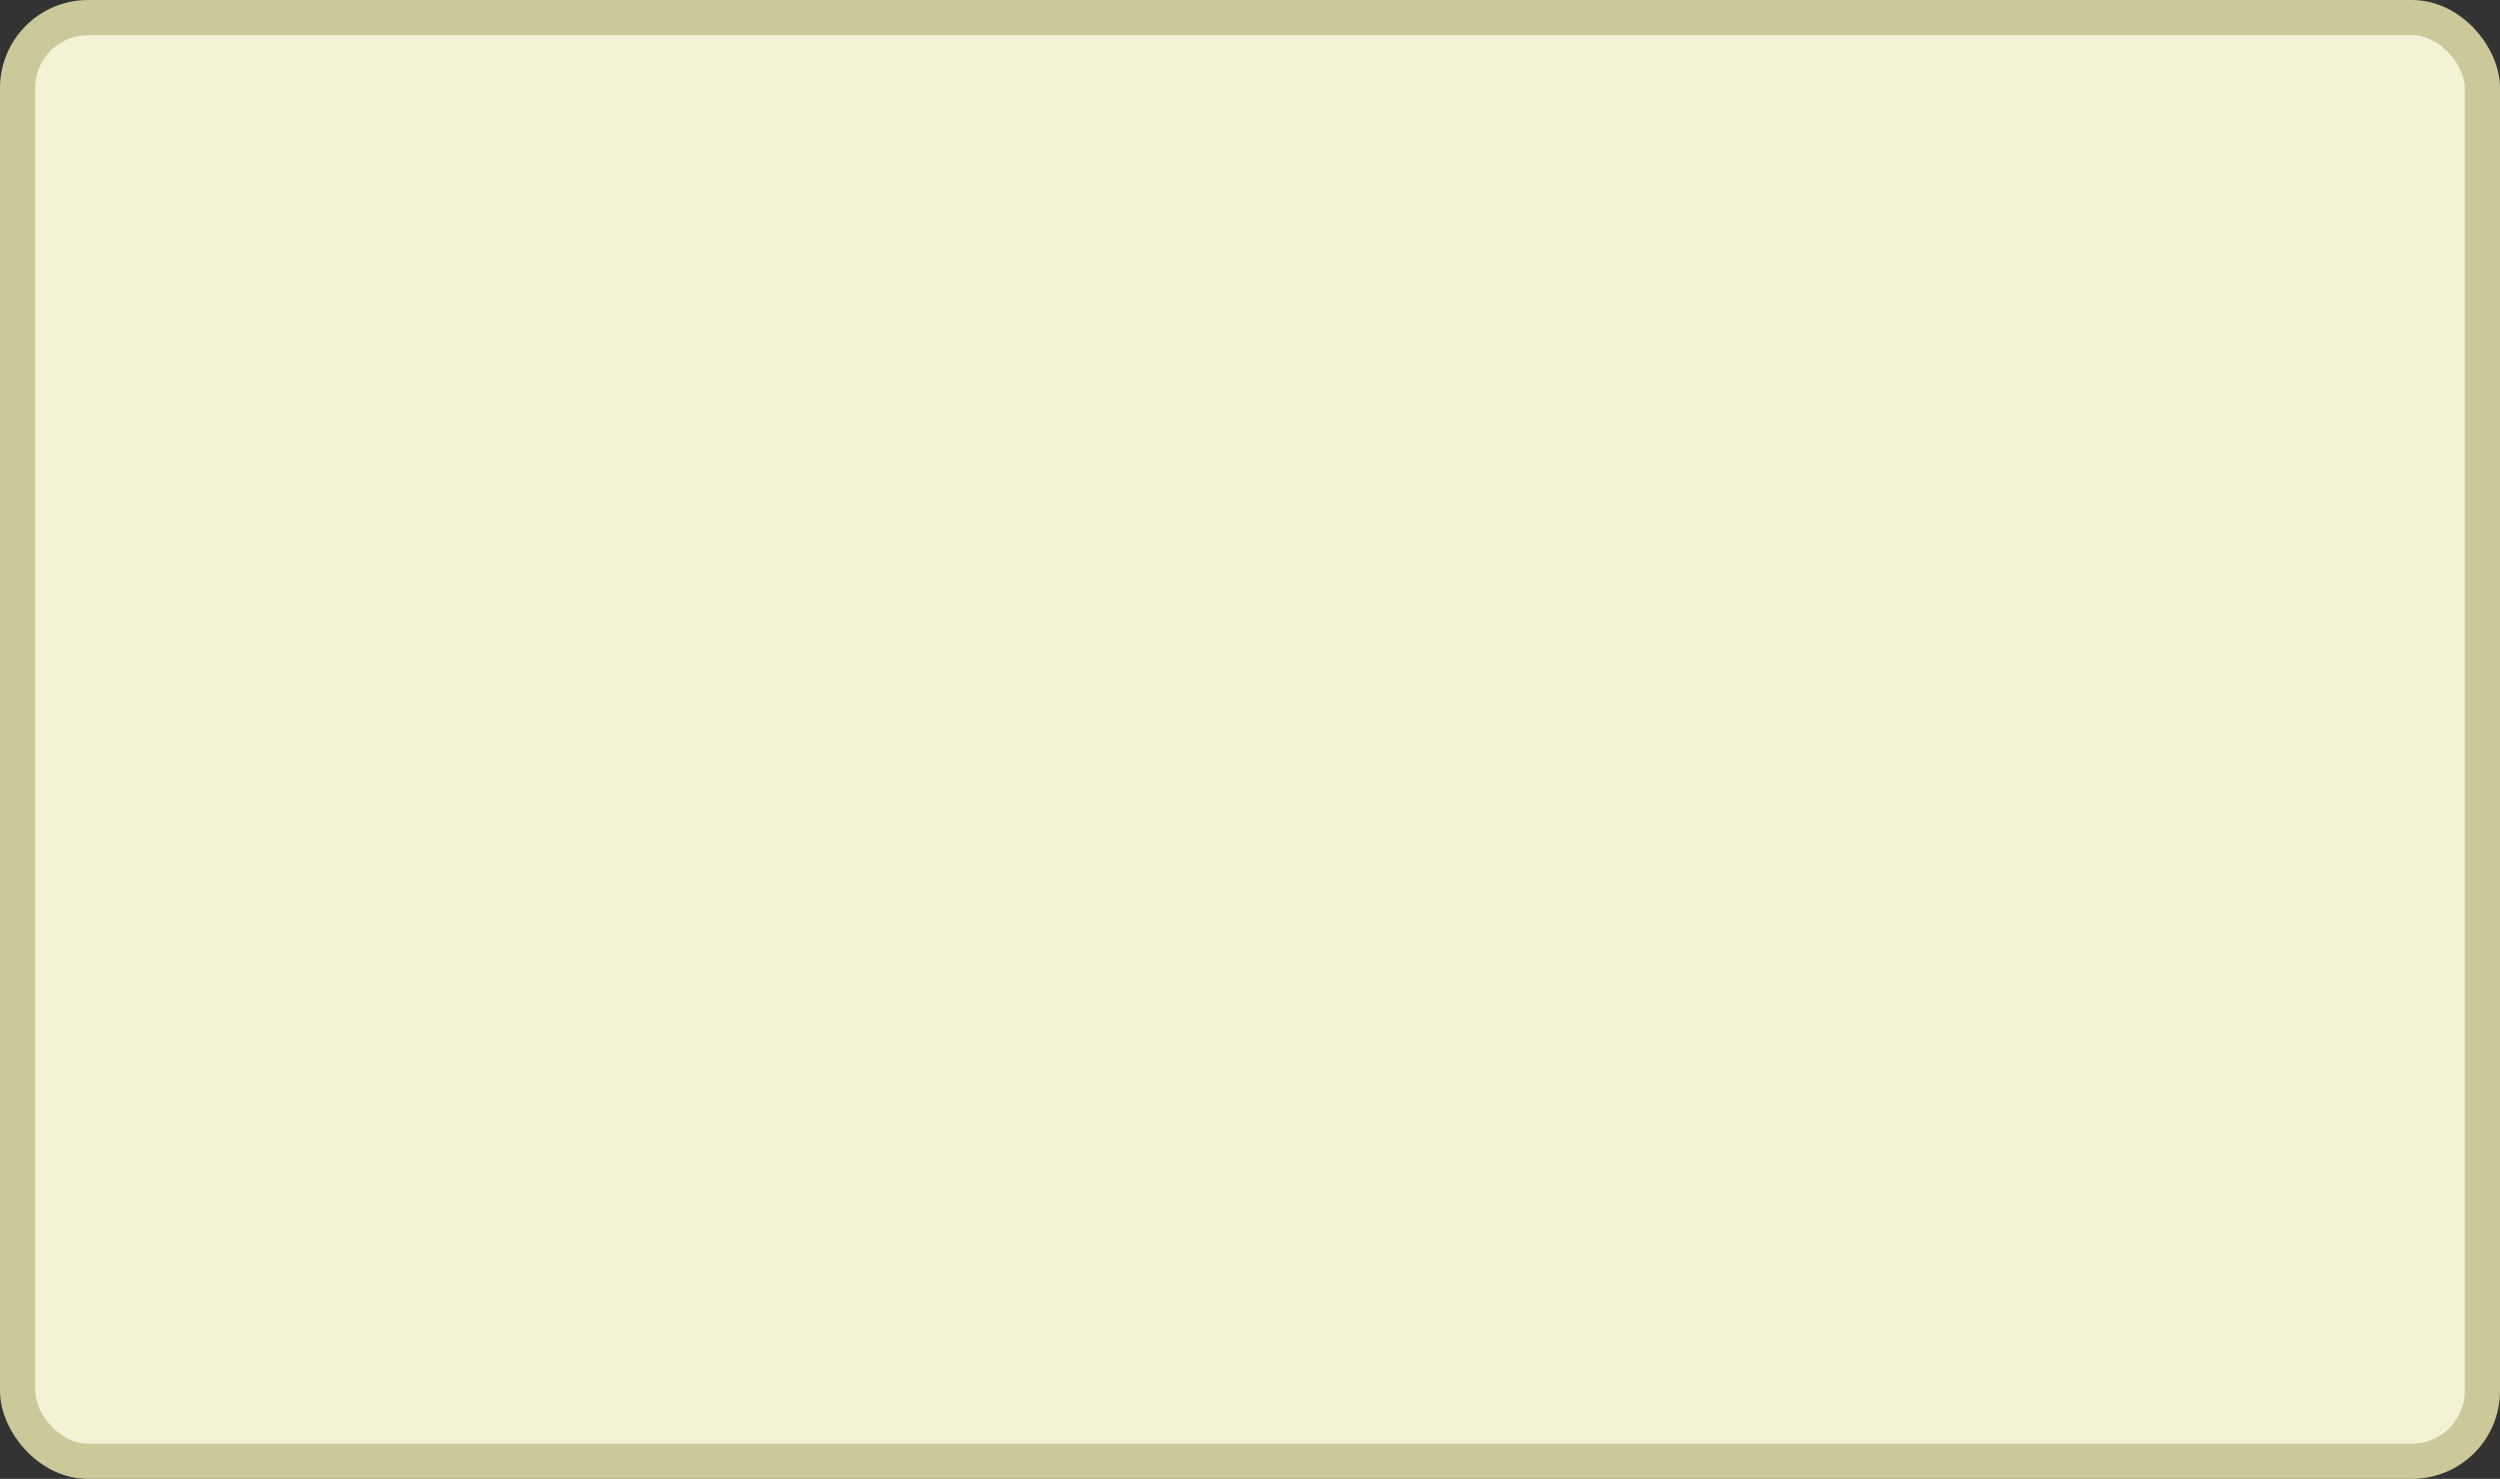 <?xml version='1.0' encoding='utf-8'?>
<svg xmlns="http://www.w3.org/2000/svg" width="71" height="42" viewBox="0 0 71 42">
  <rect x="0" y="0" width="71" height="42" fill="#333333" stroke="none"/>
  <rect x="0.5" y="0.5" width="70" height="41" rx="2" ry="2" fill="#f4f2d6" stroke="#ccc89a" stroke-width="1"/>
</svg>
